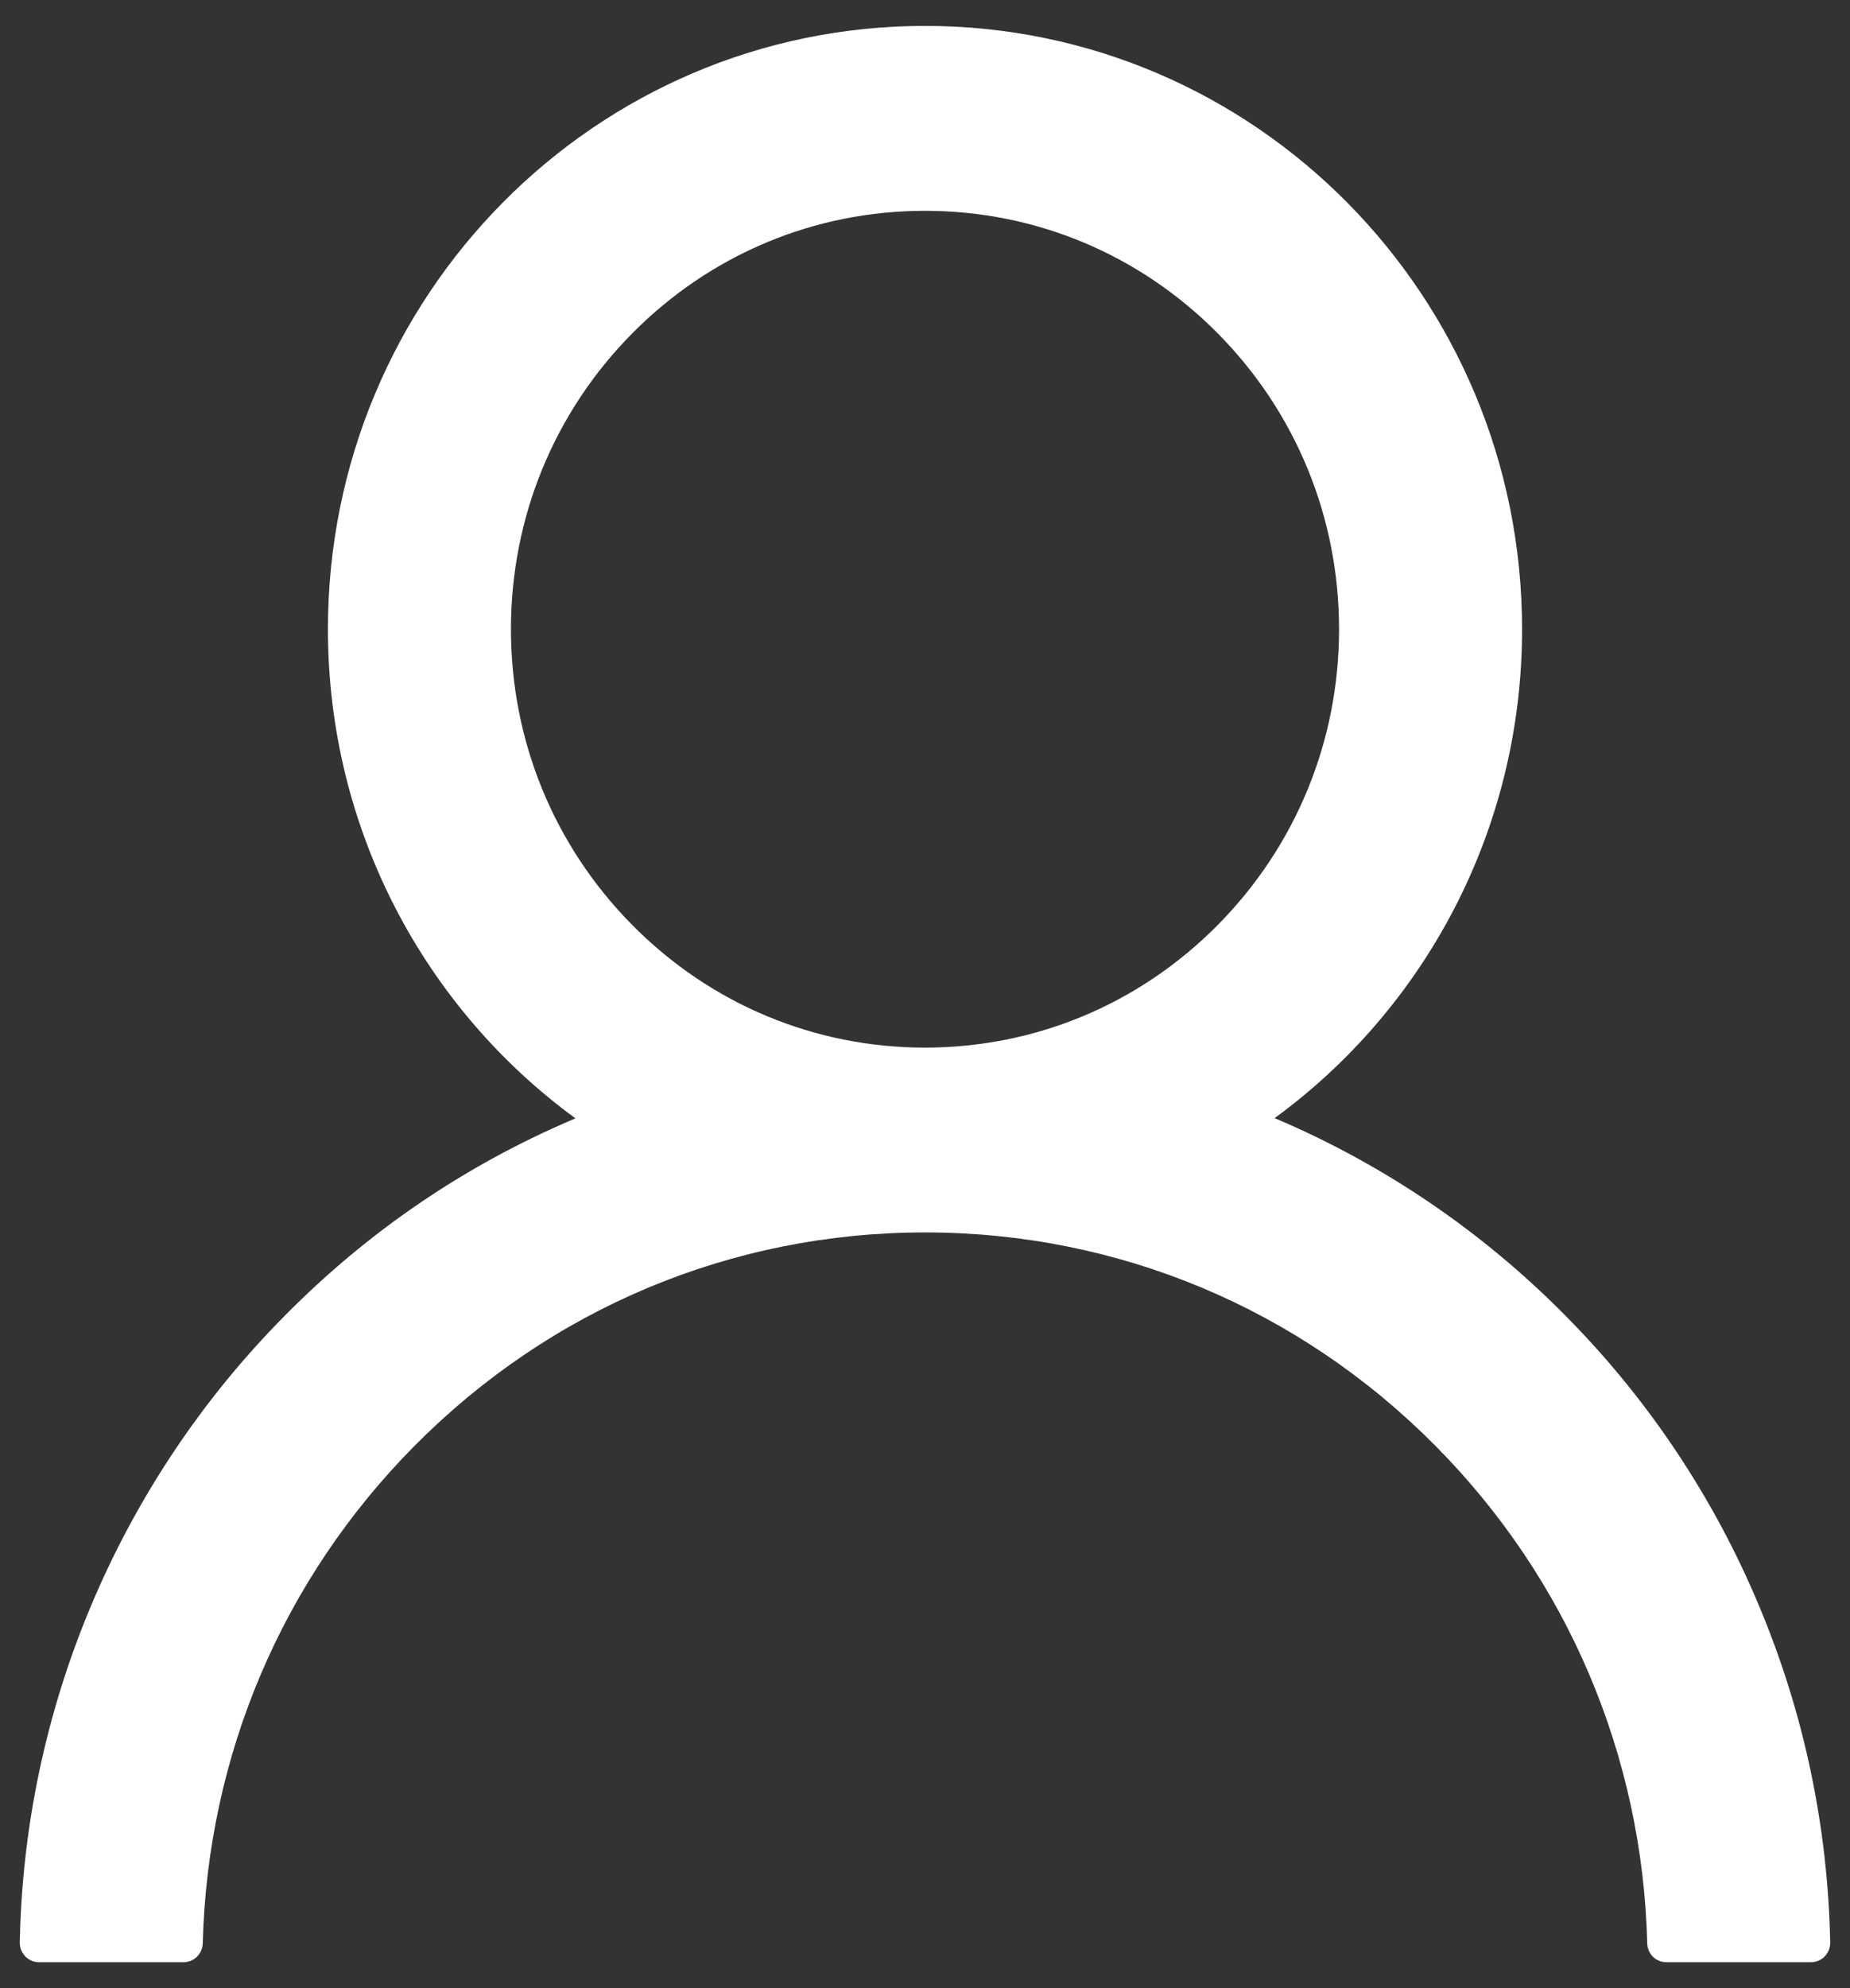 <svg width="27" height="29" viewBox="0 0 27 29" fill="none" xmlns="http://www.w3.org/2000/svg">
<rect x="0" y="0" width="27" height="29" fill="#333333" stroke="none"/>
<path d="M25.674 23.427C25.012 21.842 24.05 20.402 22.843 19.187C21.639 17.969 20.213 16.998 18.644 16.327C18.63 16.32 18.616 16.317 18.602 16.31C20.791 14.713 22.214 12.112 22.214 9.178C22.214 4.316 18.314 0.378 13.5 0.378C8.686 0.378 4.786 4.316 4.786 9.178C4.786 12.112 6.209 14.713 8.398 16.313C8.384 16.32 8.37 16.324 8.356 16.331C6.782 17.002 5.37 17.963 4.157 19.191C2.951 20.406 1.99 21.846 1.325 23.431C0.673 24.983 0.321 26.646 0.289 28.331C0.288 28.369 0.295 28.407 0.308 28.442C0.322 28.477 0.343 28.509 0.369 28.537C0.395 28.564 0.426 28.585 0.461 28.6C0.495 28.615 0.533 28.622 0.57 28.622H2.678C2.833 28.622 2.956 28.498 2.959 28.346C3.03 25.606 4.119 23.041 6.044 21.096C8.036 19.084 10.682 17.977 13.5 17.977C16.318 17.977 18.964 19.084 20.956 21.096C22.881 23.041 23.97 25.606 24.041 28.346C24.044 28.502 24.167 28.622 24.322 28.622H26.43C26.467 28.622 26.505 28.615 26.539 28.6C26.574 28.585 26.605 28.564 26.631 28.537C26.657 28.509 26.678 28.477 26.692 28.442C26.705 28.407 26.712 28.369 26.711 28.331C26.676 26.635 26.328 24.985 25.674 23.427ZM13.5 15.281C11.887 15.281 10.369 14.646 9.227 13.492C8.086 12.339 7.457 10.806 7.457 9.178C7.457 7.549 8.086 6.016 9.227 4.863C10.369 3.71 11.887 3.075 13.5 3.075C15.113 3.075 16.631 3.71 17.773 4.863C18.914 6.016 19.543 7.549 19.543 9.178C19.543 10.806 18.914 12.339 17.773 13.492C16.631 14.646 15.113 15.281 13.5 15.281Z" fill="white"/>
</svg>
